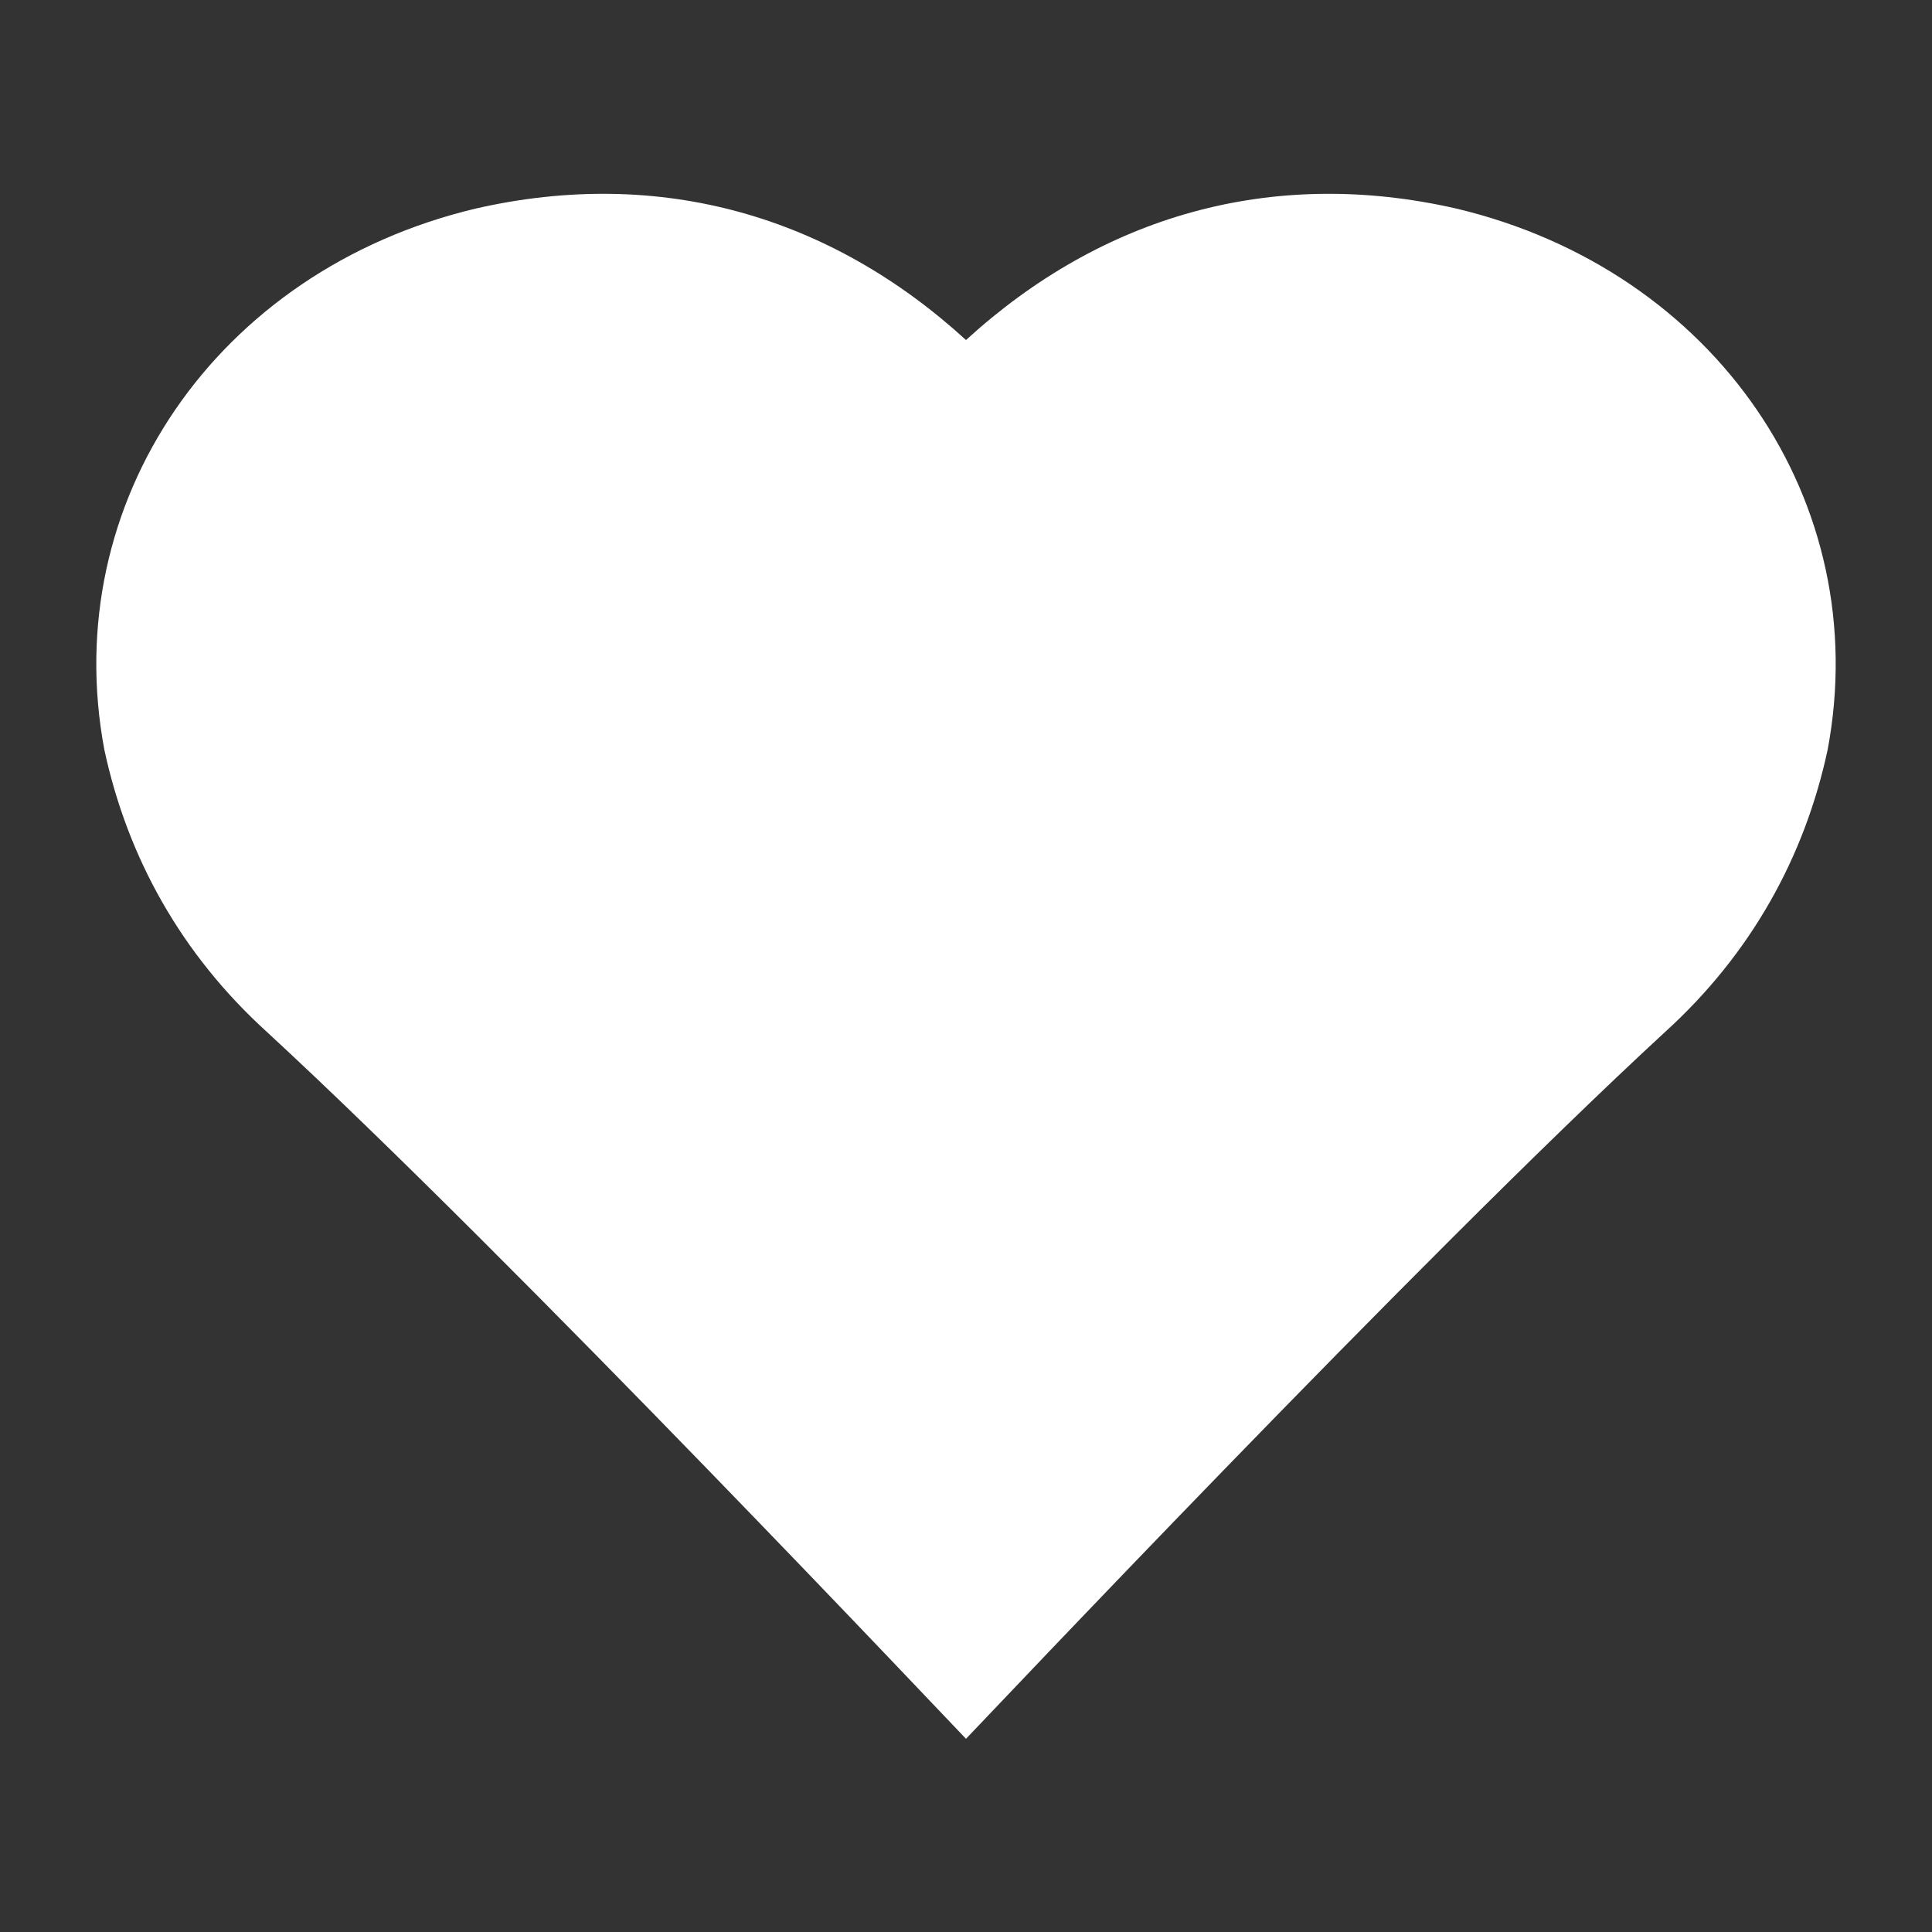 <?xml version="1.0" encoding="utf-8"?>
<!-- Generator: Adobe Illustrator 23.0.0, SVG Export Plug-In . SVG Version: 6.00 Build 0)  -->
<svg version="1.0" id="Layer_1" xmlns="http://www.w3.org/2000/svg" xmlns:xlink="http://www.w3.org/1999/xlink" x="0px" y="0px"
	 viewBox="0 0 50 50" enable-background="new 0 0 50 50" xml:space="preserve">
<rect x="0" y="0" width="50" height="50" fill="#333333" stroke="none"/>
<path fill="#FFFFFF" d="M37.7,5.4C32.9,4.3,28.5,5.6,25,8.8c-3.5-3.2-7.9-4.5-12.7-3.4C5.6,7,1.5,13,2.7,19.4c0.6,2.8,2,5.3,4.2,7.3
	C13.3,32.6,24.8,44.8,25,45c0.2-0.2,11.7-12.4,18.1-18.3c2.2-2,3.6-4.5,4.2-7.3C48.5,13,44.4,7,37.7,5.4z"/>
</svg>

